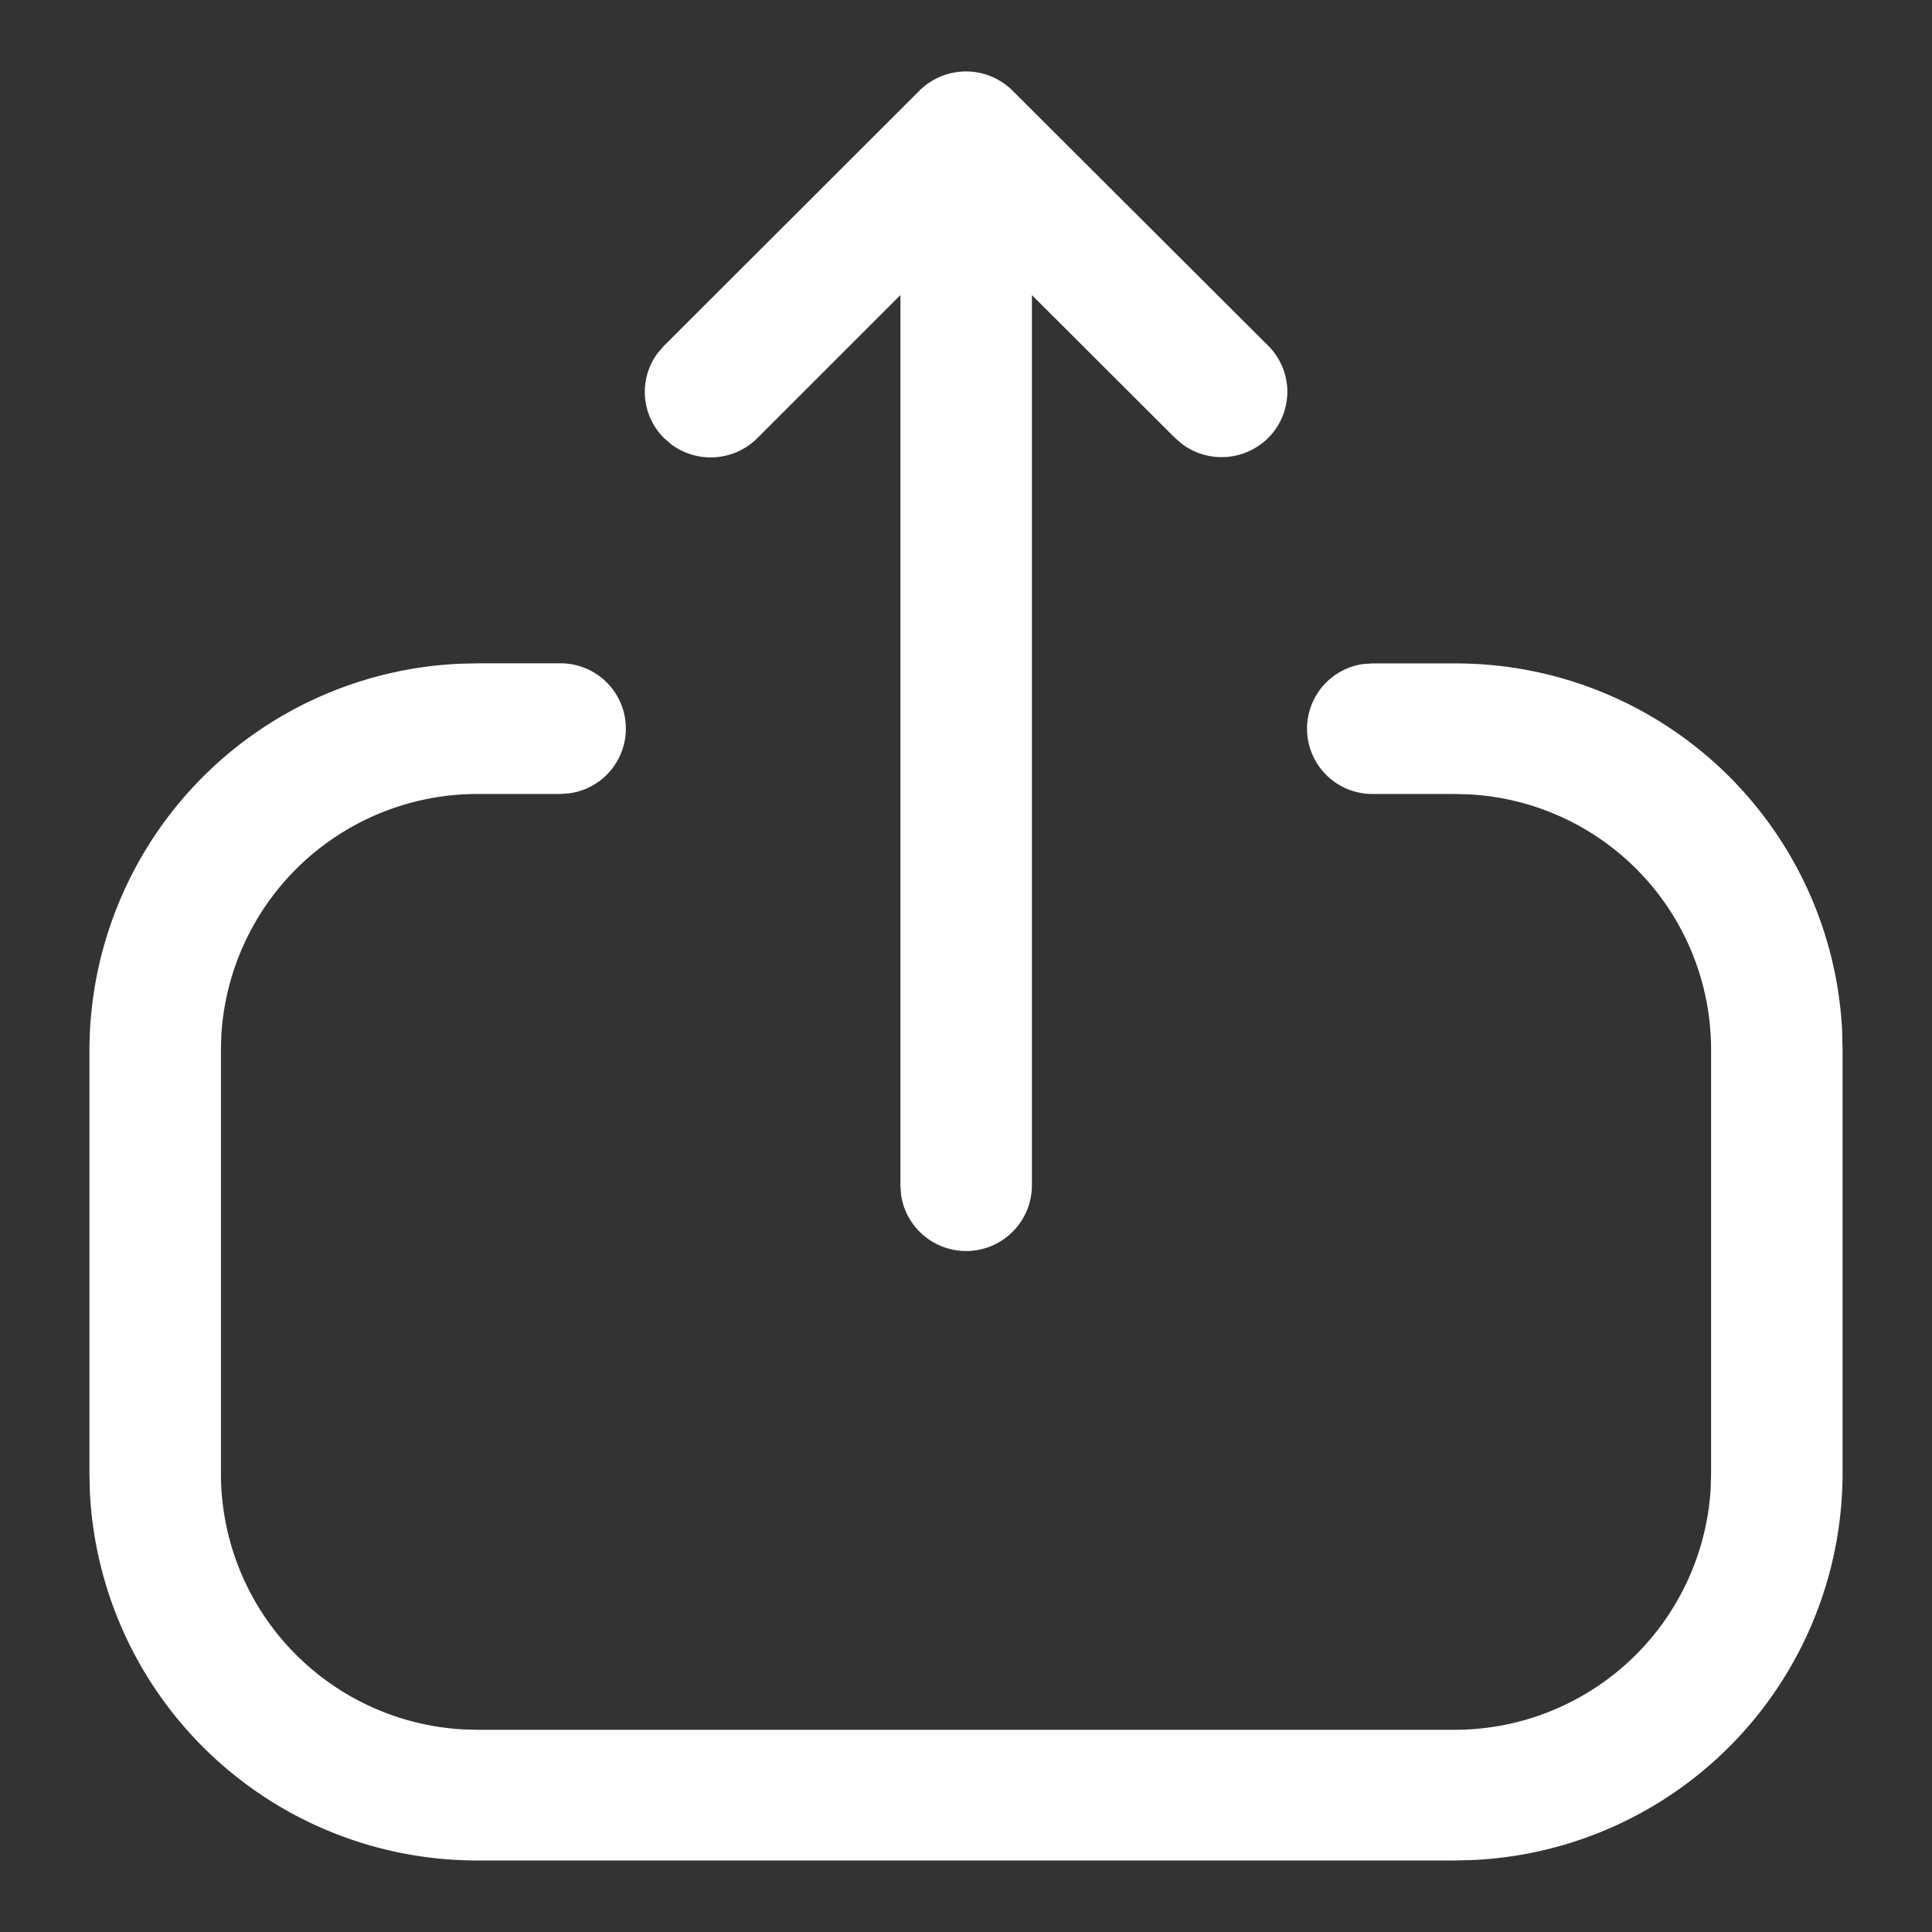 <svg xmlns="http://www.w3.org/2000/svg" width="54" height="54" viewBox="0 0 54 54"><rect x="0" y="0" width="54" height="54" fill="#333333" stroke="none"/><g transform="translate(-1068 -514)"><rect width="54" height="54" transform="translate(1068 514)" fill="rgba(255,255,255,0)"/><path d="M2.021,28.777A10.829,10.829,0,0,1,12.376,17.992l.511-.012h2.286a1.825,1.825,0,0,1,.249,3.635l-.249.017H12.887a7.172,7.172,0,0,0-7.179,6.726l-.012.42V40.646a7.165,7.165,0,0,0,6.768,7.131l.422.012H40.156a7.172,7.172,0,0,0,7.178-6.723l.012-.42V28.753A7.141,7.141,0,0,0,40.6,21.644l-.421-.012h-2.31A1.825,1.825,0,0,1,37.623,18l.249-.017h2.31A10.811,10.811,0,0,1,51.009,28.231l.012.522V40.646A10.828,10.828,0,0,1,40.667,51.429l-.511.012H12.887A10.836,10.836,0,0,1,2.033,41.154l-.012-.508ZM25.194,2a1.846,1.846,0,0,1,2.664.01l7.109,7.093a1.818,1.818,0,0,1-.005,2.582,1.847,1.847,0,0,1-2.393.172l-.206-.177-4-3.993v24.89a1.838,1.838,0,0,1-3.658.248l-.017-.248V7.687l-4,4a1.847,1.847,0,0,1-2.392.182l-.206-.176A1.818,1.818,0,0,1,17.9,9.313l.177-.205Z" transform="translate(1068.479 514.56)" fill="#fff" fill-rule="evenodd"/></g></svg>